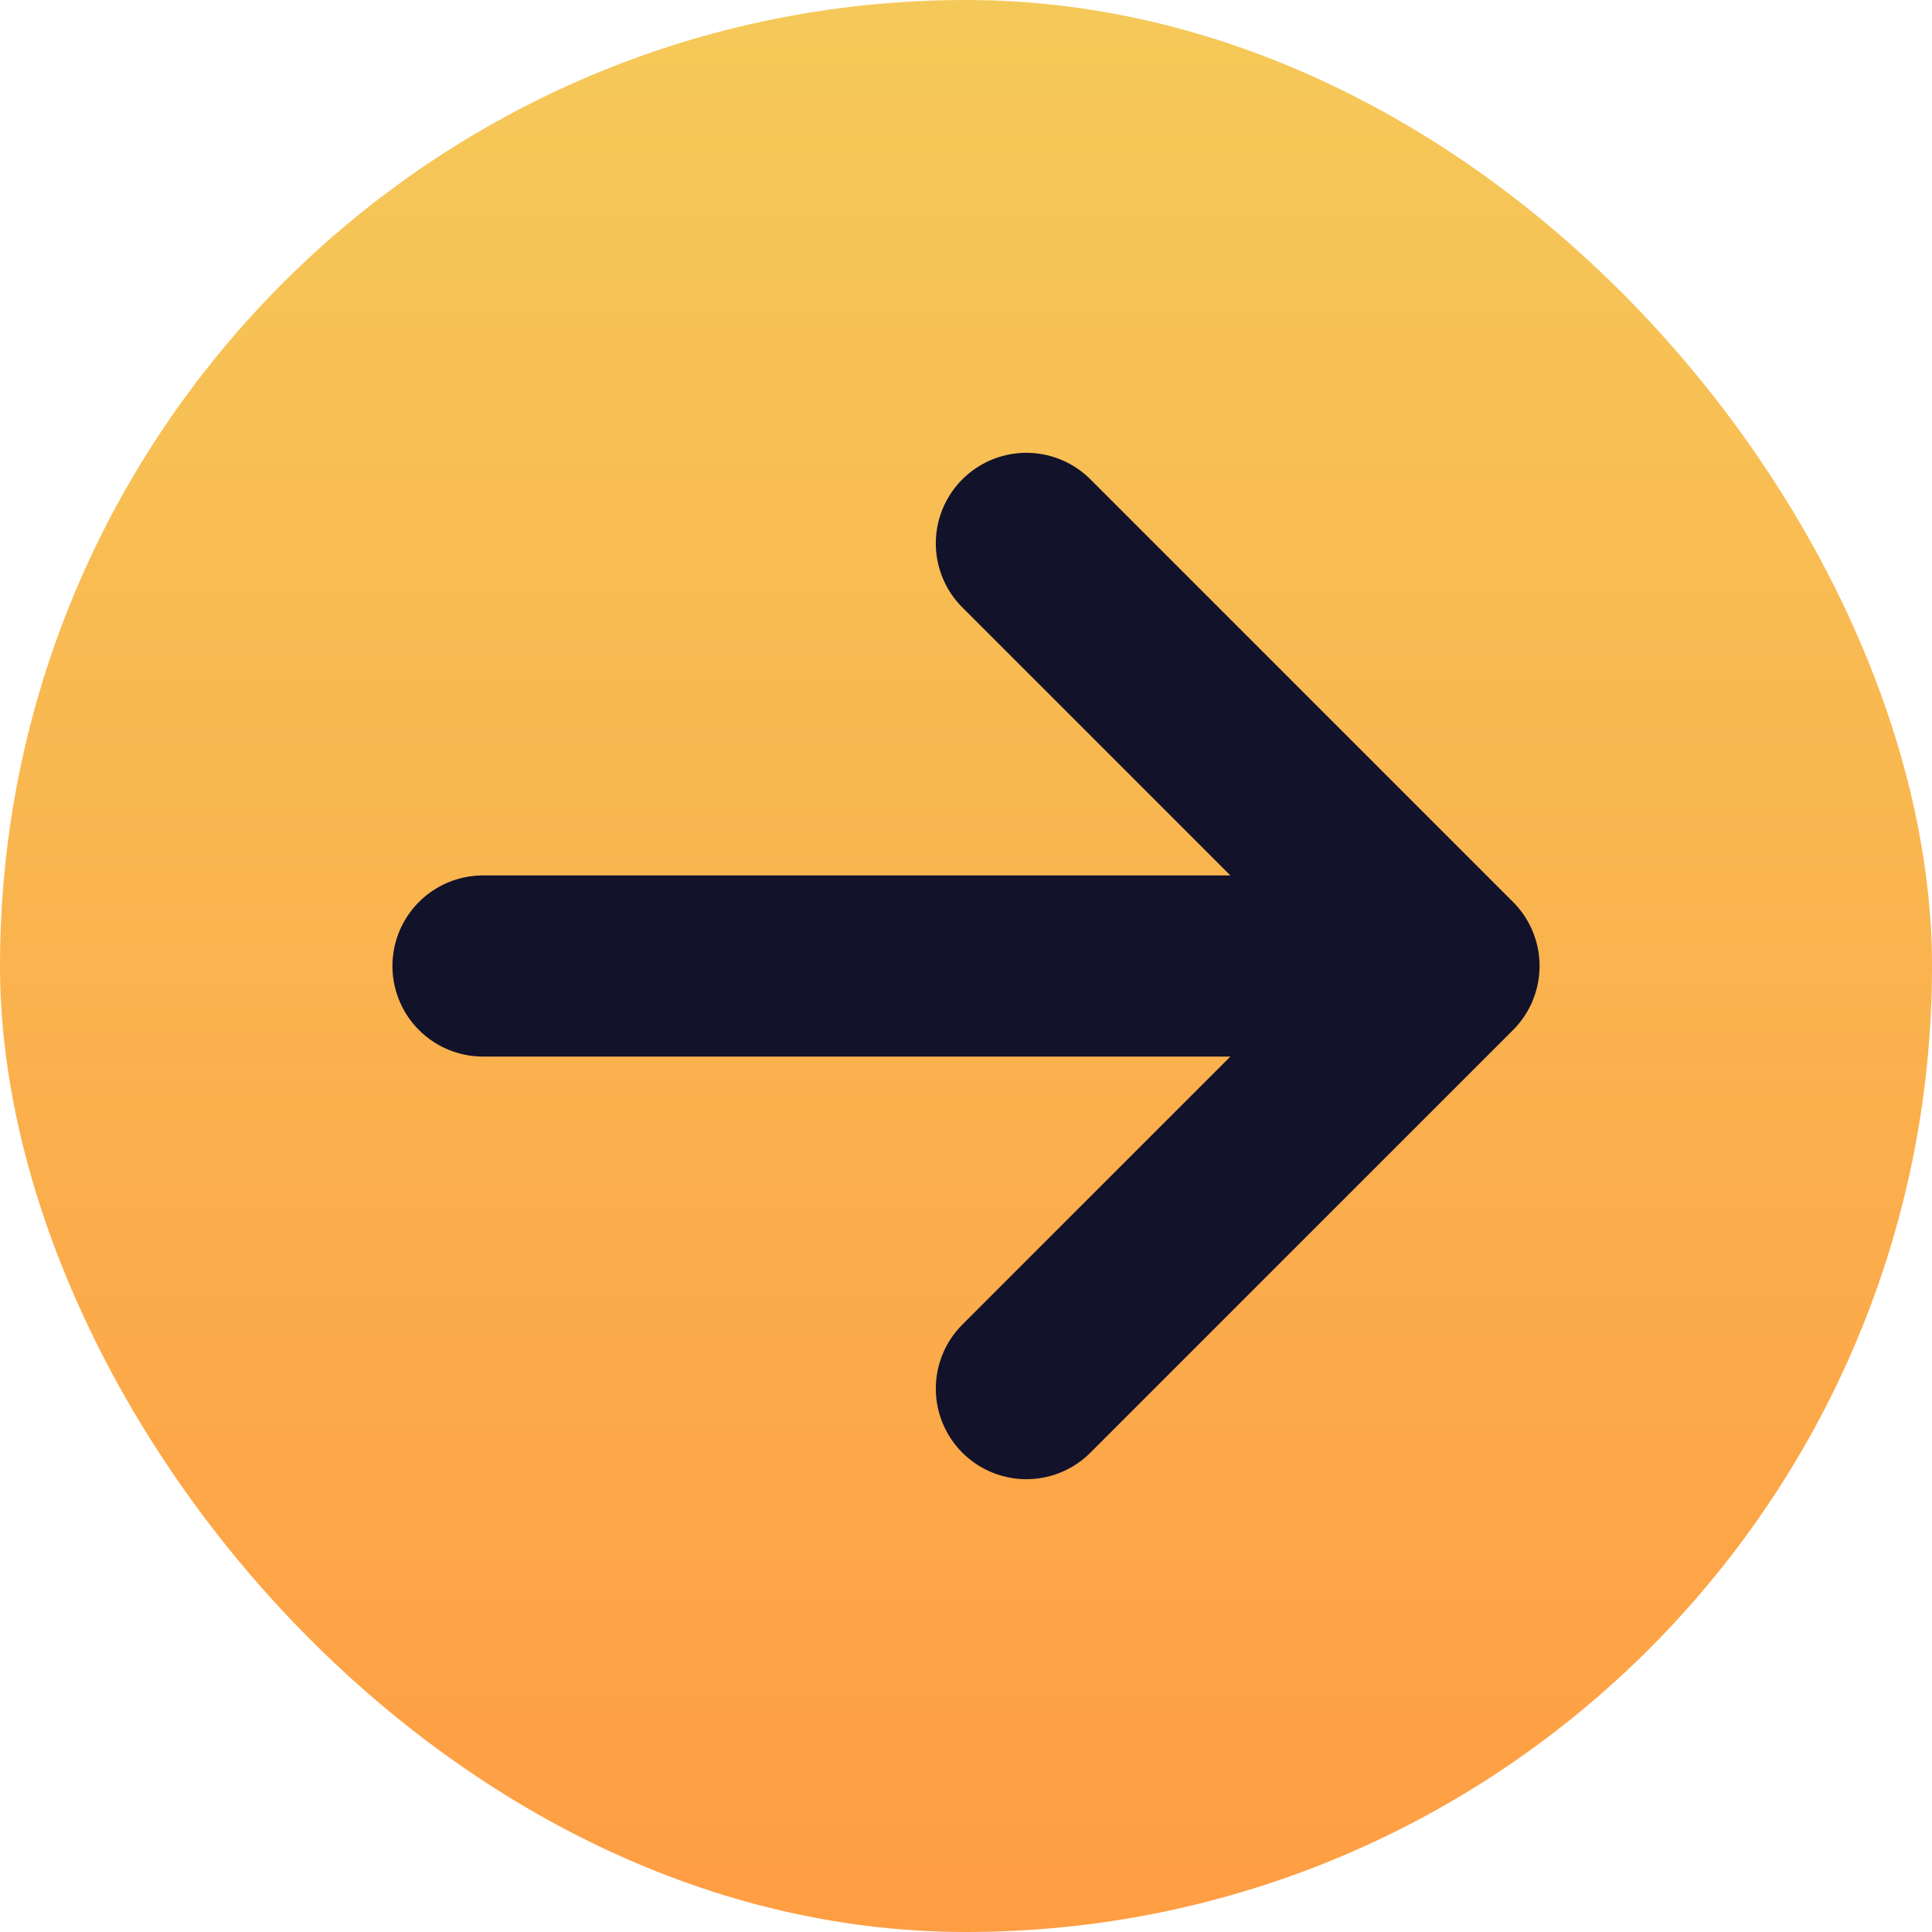 <svg width="32" height="32" viewBox="0 0 32 32" fill="none" xmlns="http://www.w3.org/2000/svg">
<rect width="32" height="32" rx="16" fill="url(#paint0_linear_4914_12763)"/>
<path d="M17 9L24 16L17 23M24 16H8" stroke="#12122B" stroke-width="3" stroke-linecap="round" stroke-linejoin="round"/>
<defs>
<linearGradient id="paint0_linear_4914_12763" x1="16" y1="0" x2="16" y2="32" gradientUnits="userSpaceOnUse">
<stop stop-color="#F5C959"/>
<stop offset="1" stop-color="#FF9D43"/>
</linearGradient>
</defs>
</svg>
